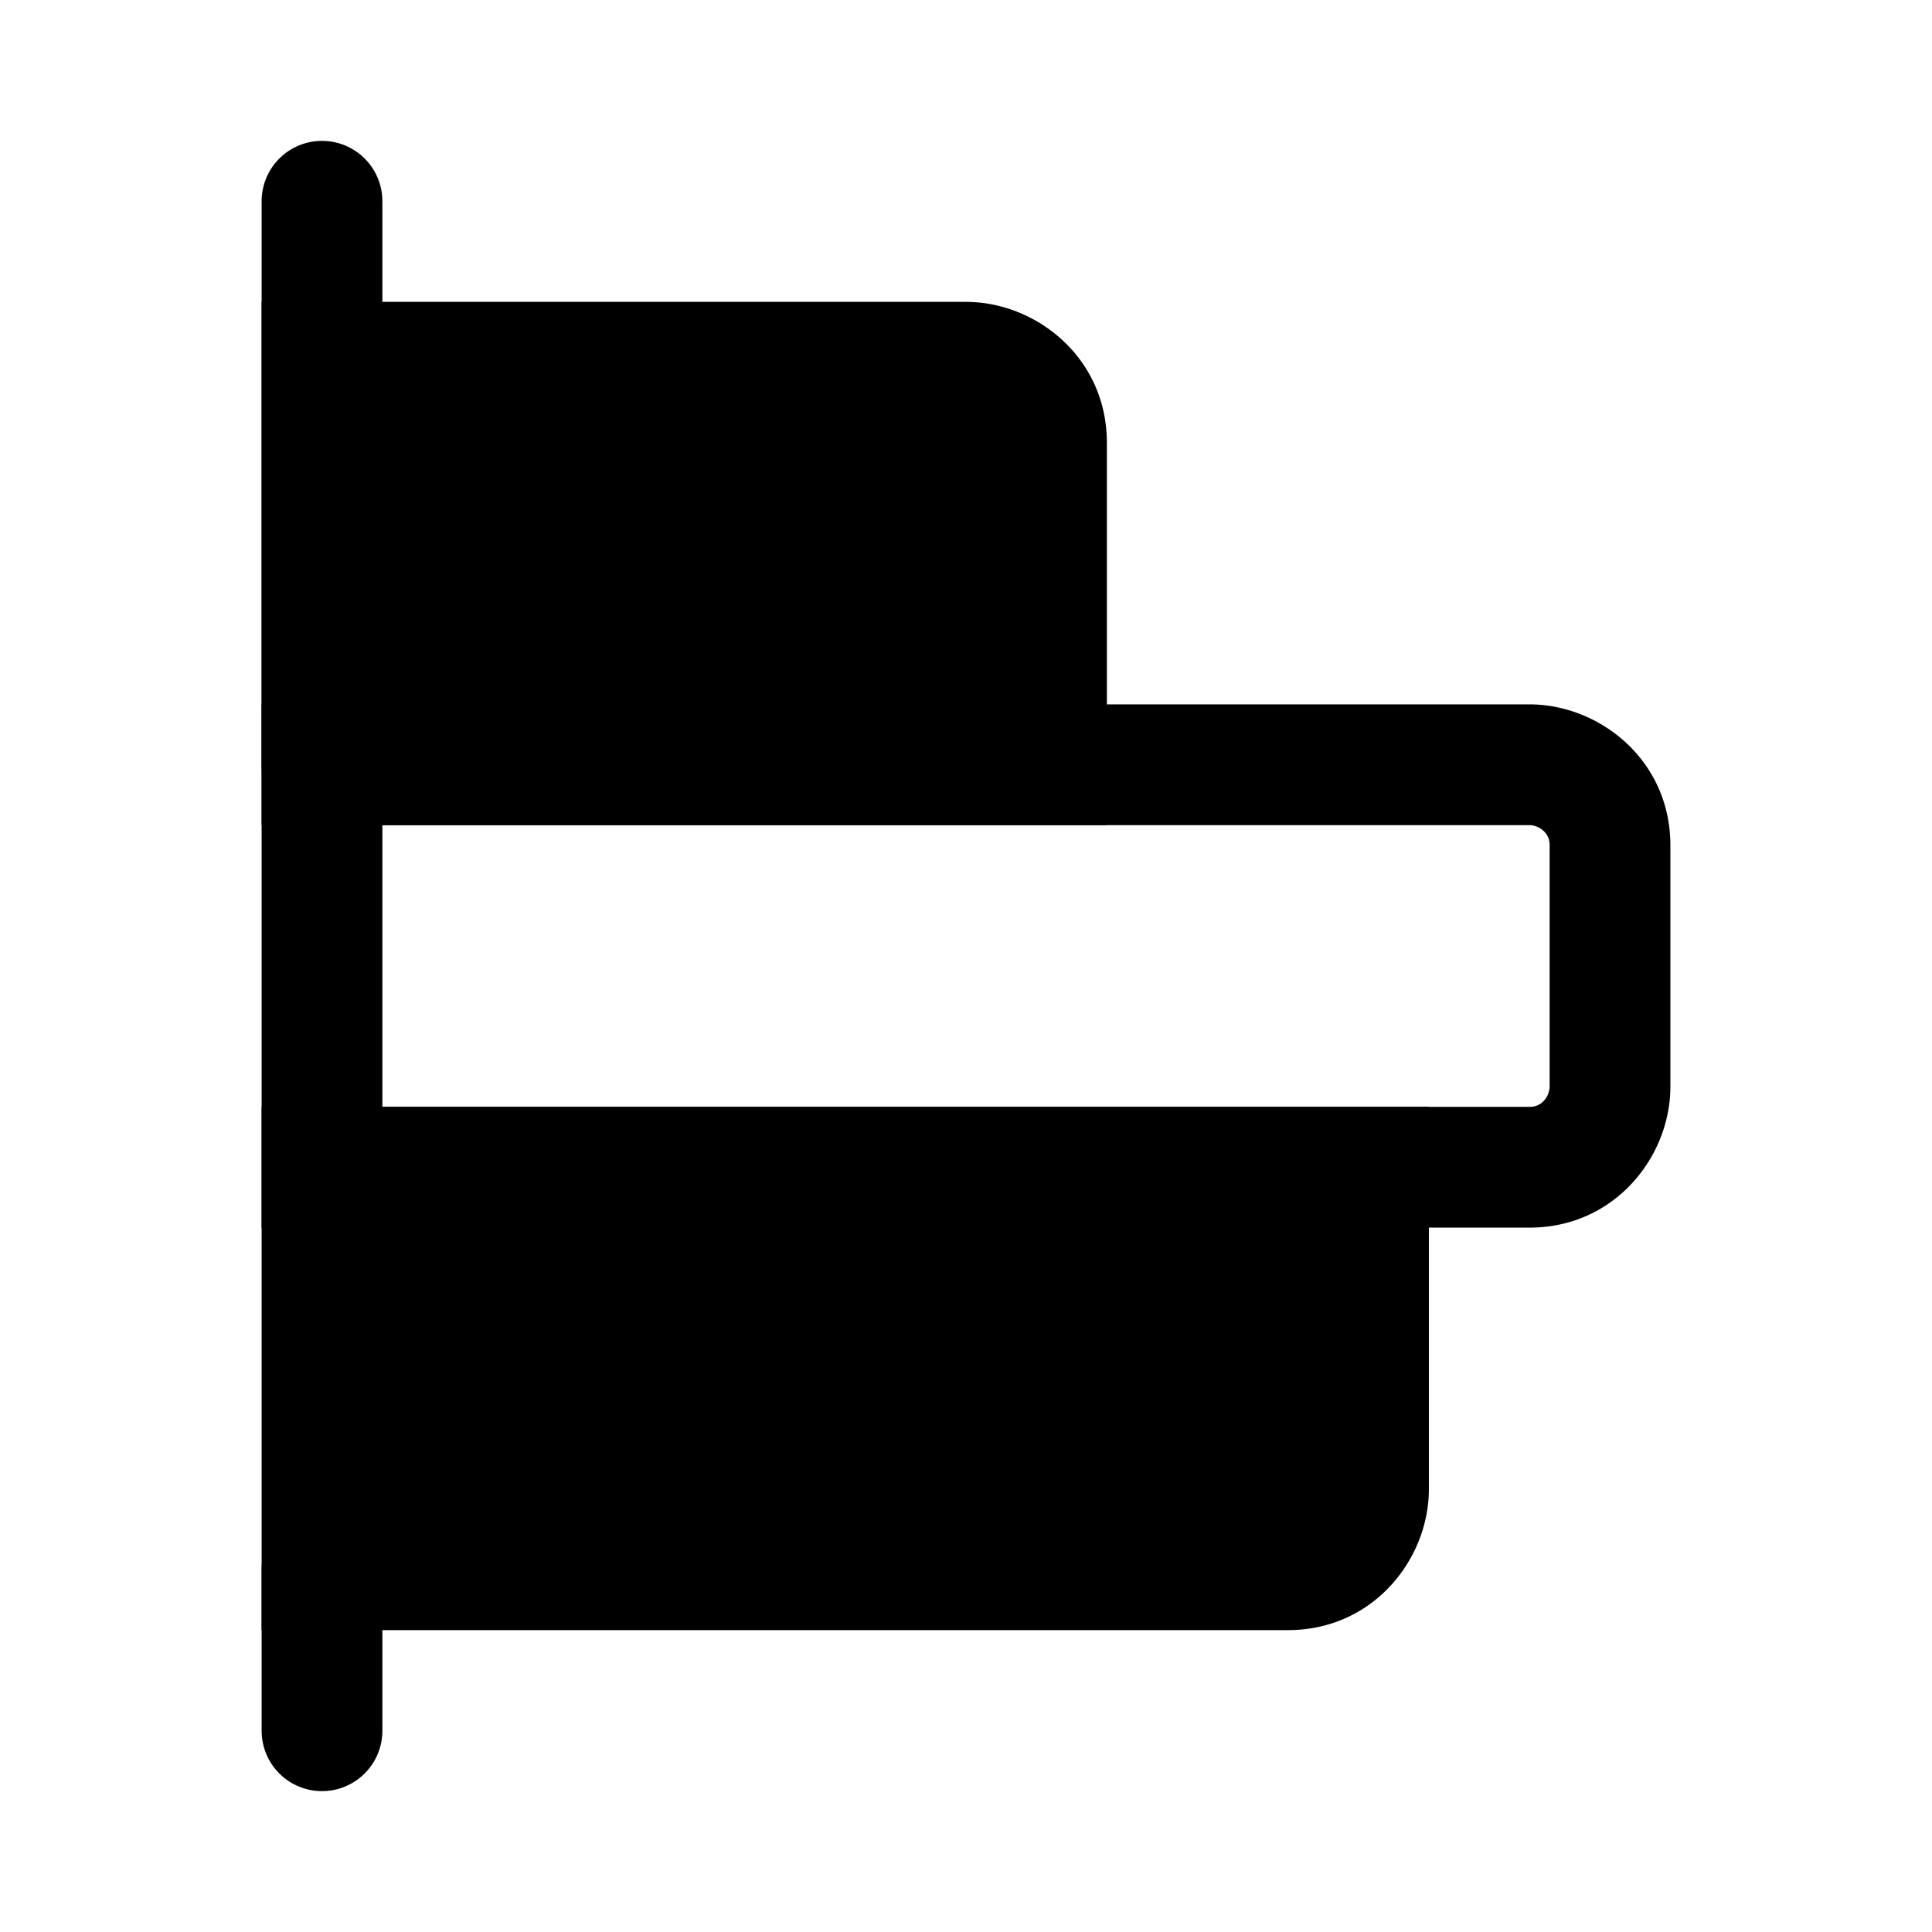 <svg xmlns="http://www.w3.org/2000/svg" fill="none" viewBox="0 0 24 24">
  <path fill="#000" fill-rule="evenodd" d="M4 18.75a.75.75 0 0 1 .75.75v2a.75.75 0 0 1-1.5 0v-2a.75.75 0 0 1 .75-.75Zm0-17a.75.75 0 0 1 .75.75v7a.75.75 0 0 1-1.5 0v-7A.75.75 0 0 1 4 1.75Z" clip-rule="evenodd"/>
  <path fill="#000" d="M13 5.5v4H4v-5h8c.5 0 1 .4 1 1Z"/>
  <path fill="#000" fill-rule="evenodd" d="M3.25 3.75H12c.865 0 1.75.688 1.75 1.75v4.75H3.25v-6.5Zm1.5 1.5v3.5h7.5V5.5c0-.08-.03-.135-.074-.177A.27.27 0 0 0 12 5.25H4.75Z" clip-rule="evenodd"/>
  <path fill="#000" fill-rule="evenodd" d="M3.25 8.75H19c.865 0 1.75.688 1.75 1.75v3c0 .865-.688 1.75-1.75 1.75H3.25v-6.5Zm1.5 1.5v3.5H19c.08 0 .135-.03.177-.074a.27.27 0 0 0 .073-.176v-3c0-.08-.03-.135-.074-.177A.27.27 0 0 0 19 10.25H4.75Z" clip-rule="evenodd"/>
  <path fill="#000" d="M17 14.5v4c0 .5-.4 1-1 1H4v-5h13Z"/>
  <path fill="#000" fill-rule="evenodd" d="M3.25 13.75h14.5v4.75c0 .865-.688 1.75-1.75 1.75H3.25v-6.5Zm1.5 1.5v3.5H16c.08 0 .135-.03.177-.074a.27.27 0 0 0 .073-.176v-3.25H4.75Z" clip-rule="evenodd"/>
</svg>
